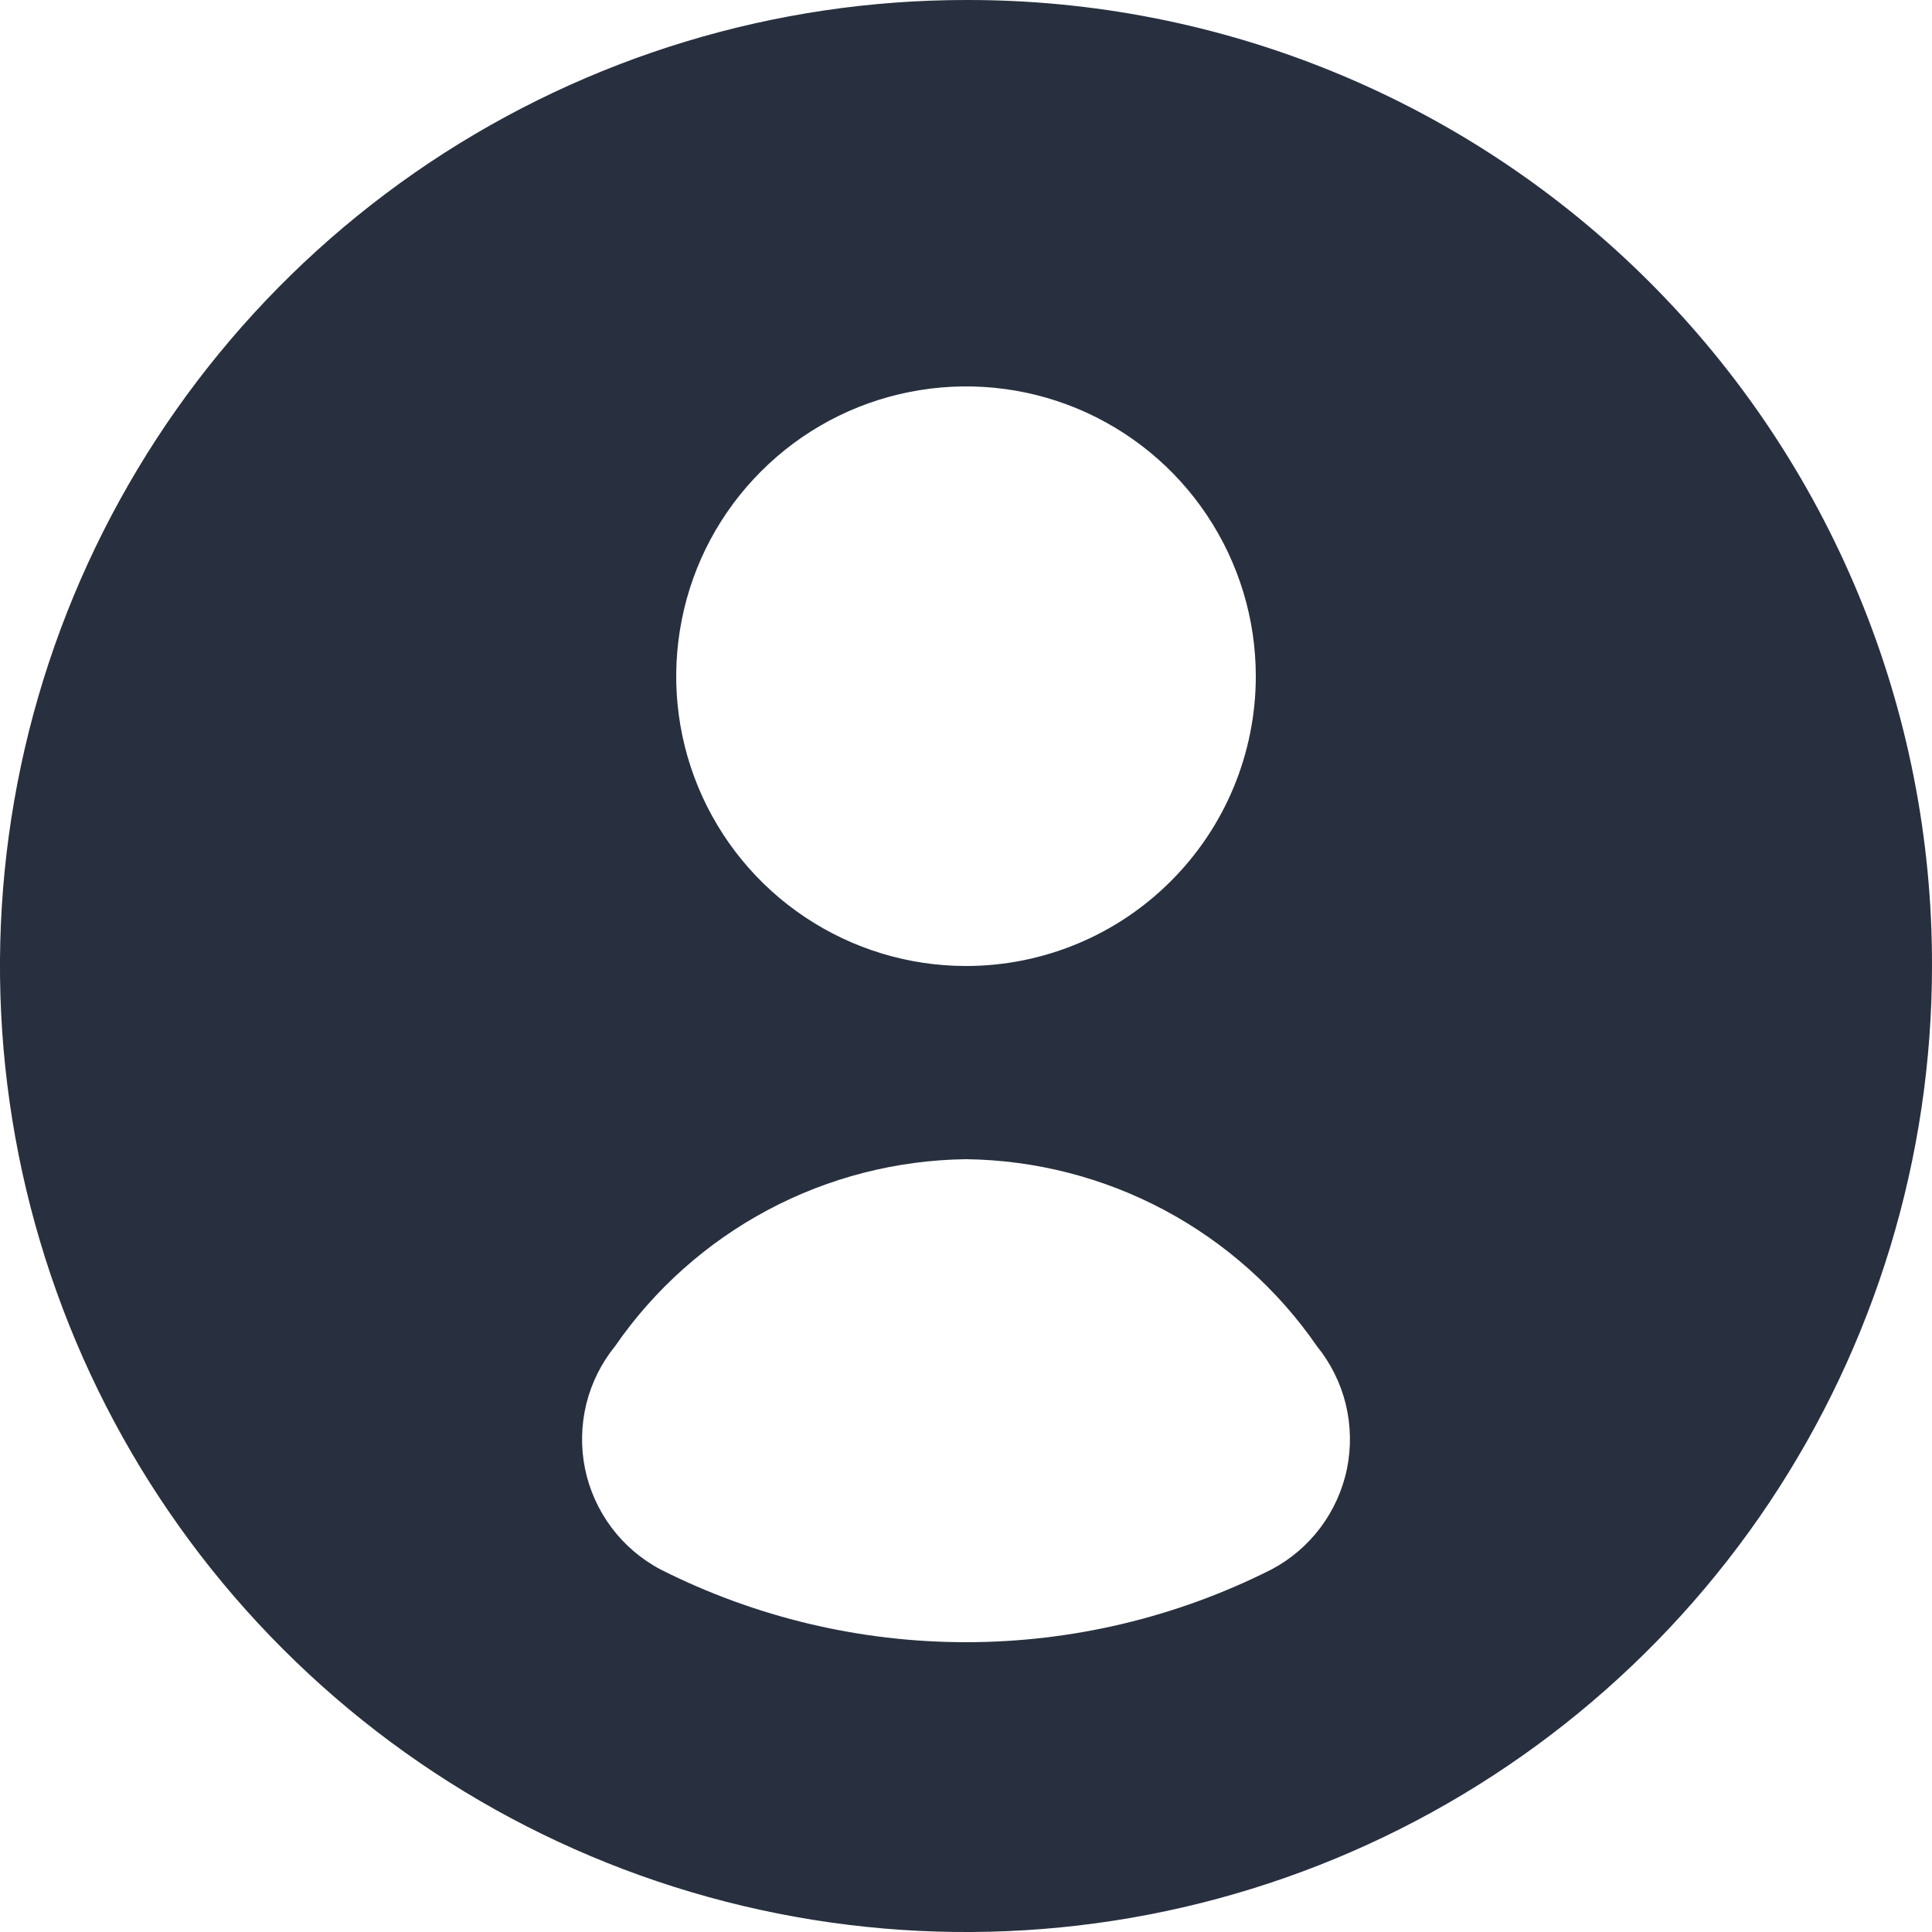 <svg width="20" height="20" viewBox="0 0 20 20" fill="none" xmlns="http://www.w3.org/2000/svg">
<path fill-rule="evenodd" clip-rule="evenodd" d="M20 10C20 11.978 19.413 13.911 18.315 15.556C17.216 17.2 15.654 18.482 13.827 19.239C12 19.996 9.989 20.194 8.049 19.808C6.109 19.422 4.327 18.47 2.929 17.071C1.53 15.673 0.578 13.891 0.192 11.951C-0.194 10.011 0.004 8 0.761 6.173C1.518 4.346 2.8 2.784 4.444 1.685C6.089 0.587 8.022 2.89416e-05 10 2.89416e-05C11.314 -0.003 12.616 0.253 13.831 0.755C15.045 1.256 16.149 1.993 17.078 2.922C18.007 3.851 18.744 4.955 19.245 6.169C19.747 7.384 20.003 8.686 20 10ZM13 7C13 6.407 12.824 5.827 12.494 5.333C12.165 4.84 11.696 4.455 11.148 4.228C10.6 4.001 9.997 3.942 9.415 4.058C8.833 4.173 8.298 4.459 7.879 4.879C7.459 5.298 7.173 5.833 7.058 6.415C6.942 6.997 7.001 7.6 7.228 8.148C7.455 8.696 7.84 9.165 8.333 9.494C8.827 9.824 9.407 10 10 10C10.796 10 11.559 9.684 12.121 9.121C12.684 8.559 13 7.796 13 7ZM10 12C10.716 12.009 11.42 12.189 12.052 12.526C12.684 12.863 13.226 13.346 13.633 13.936C13.775 14.111 13.877 14.316 13.931 14.535C13.984 14.754 13.989 14.982 13.944 15.203C13.899 15.424 13.805 15.632 13.67 15.813C13.535 15.993 13.361 16.142 13.162 16.247C12.181 16.742 11.098 17 10 17C8.902 17 7.818 16.742 6.838 16.247C6.639 16.142 6.465 15.993 6.33 15.813C6.195 15.632 6.101 15.424 6.056 15.203C6.011 14.982 6.016 14.754 6.069 14.535C6.123 14.316 6.225 14.111 6.367 13.936C6.774 13.346 7.316 12.863 7.948 12.526C8.58 12.189 9.284 12.009 10 12Z" fill="#28303F"/>
</svg>
